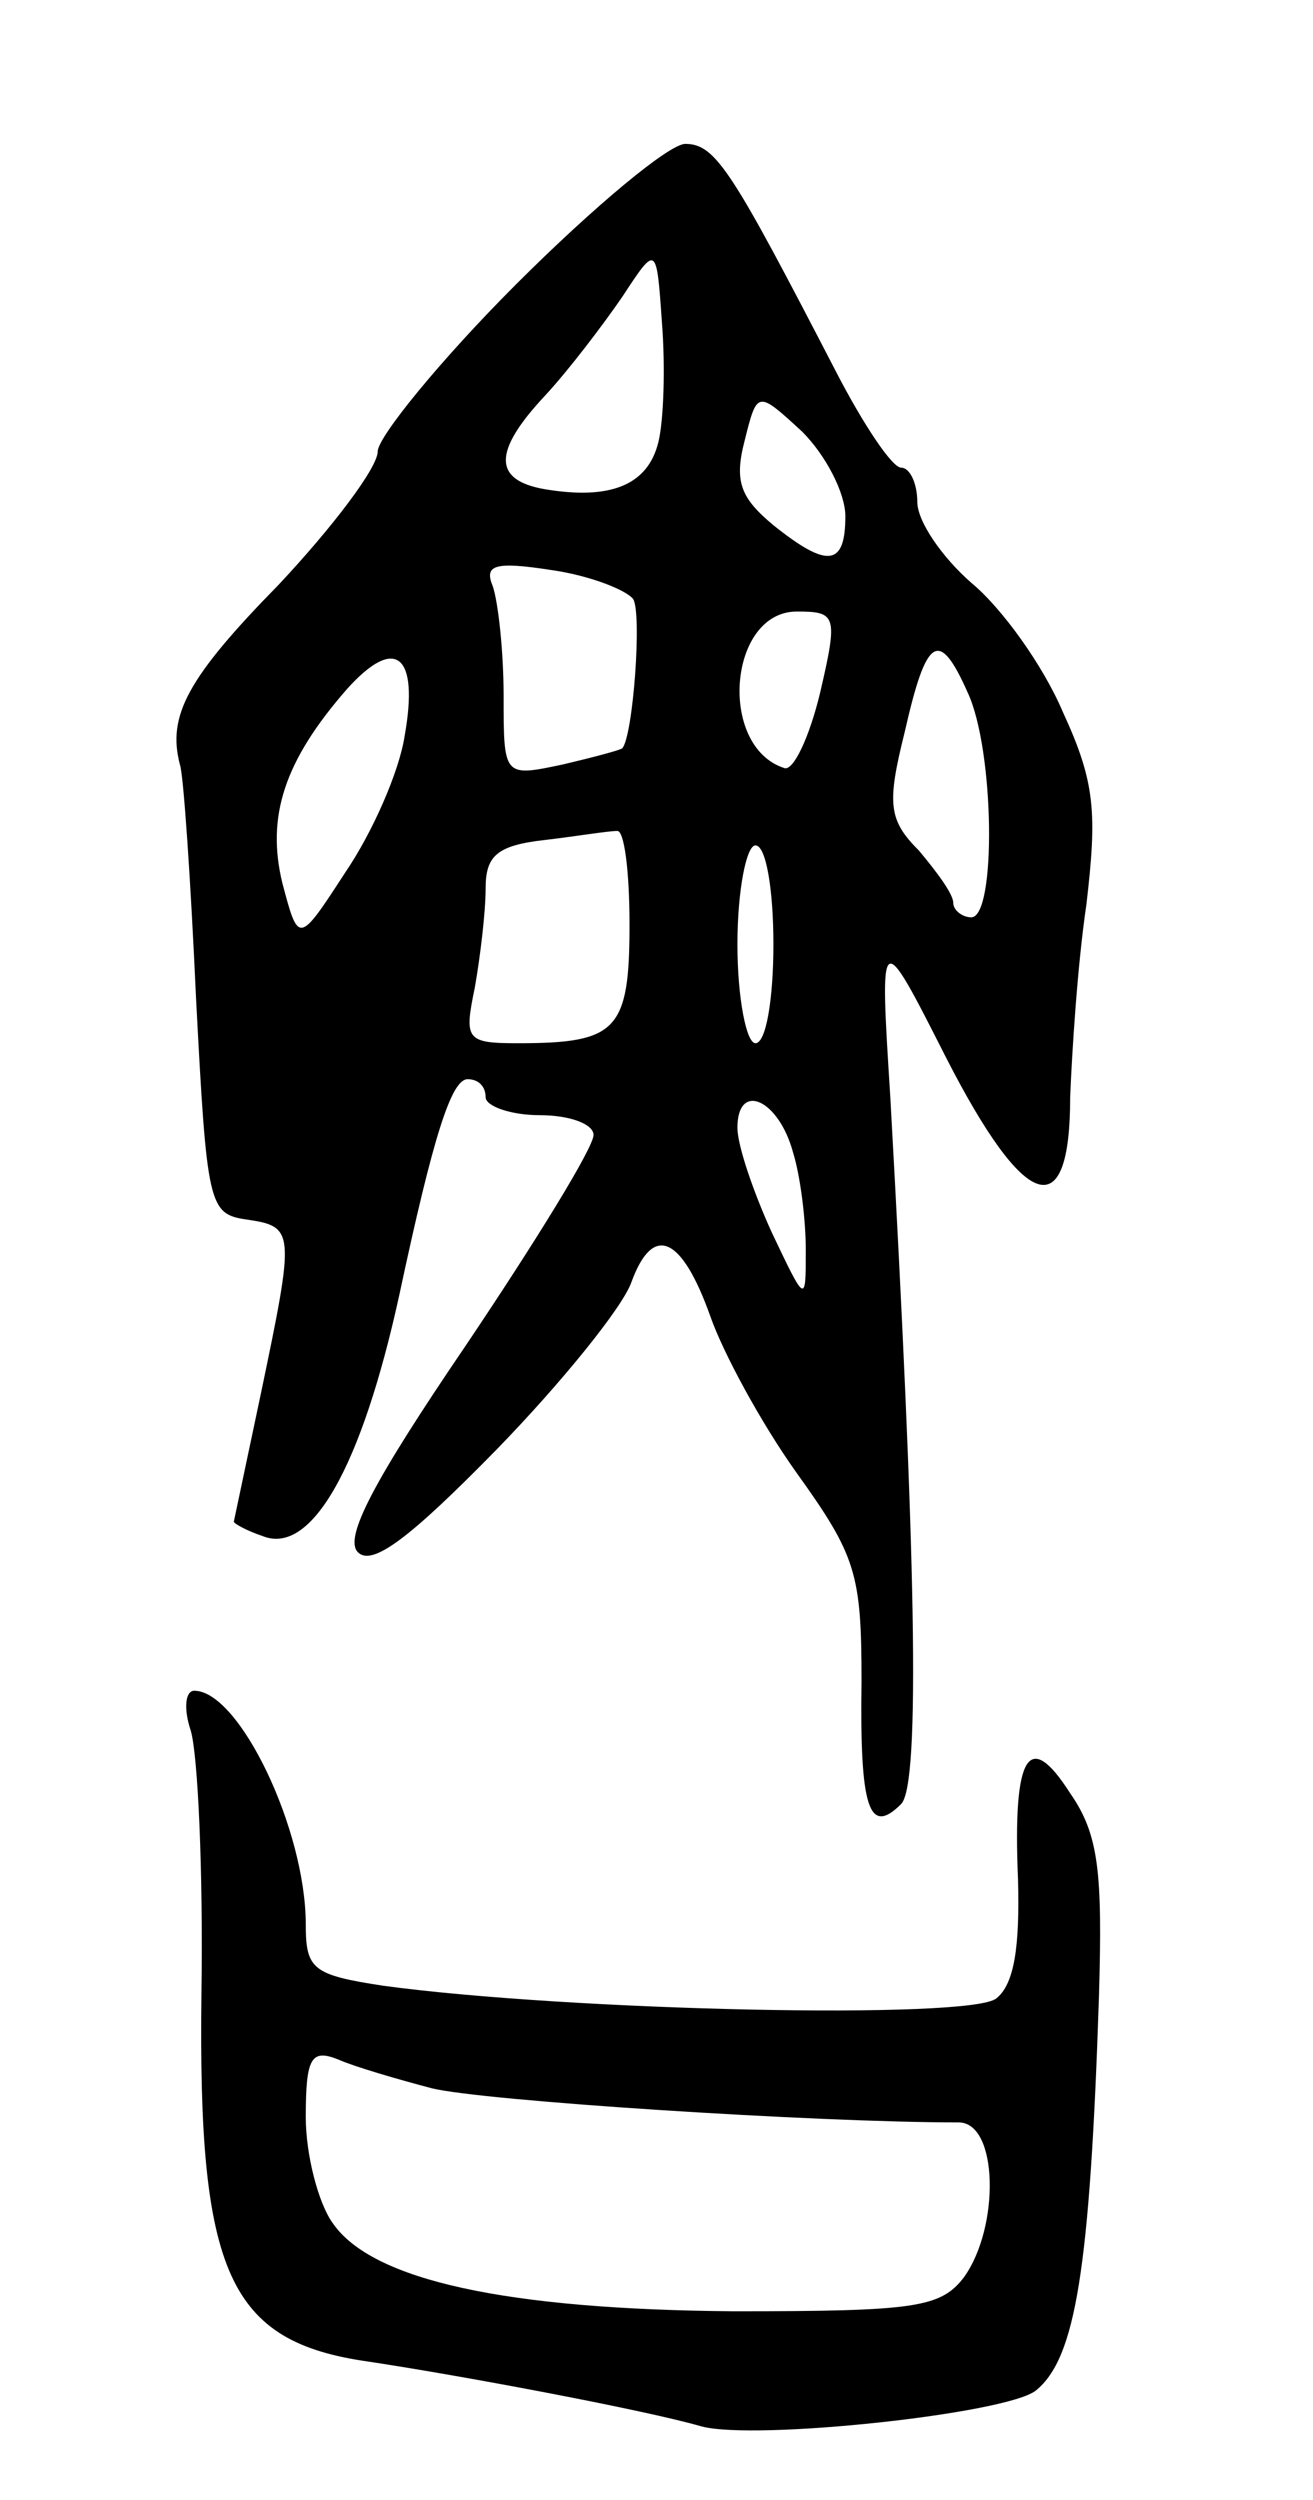 <svg version="1.0" xmlns="http://www.w3.org/2000/svg"
 width="73pt" height="139pt" viewBox="0 0 73 139"
 preserveAspectRatio="xMidYMid meet">
<g transform="translate(0,139) scale(0.1,-0.1)"
fill="#000000" stroke="none">
<path d="M287 1232 c-42 -42 -77 -85 -77 -93 0 -9 -25 -42 -55 -74 -51 -52
-62 -73 -55 -100 2 -5 6 -64 9 -130 6 -115 7 -120 28 -123 27 -4 27 -6 8 -97
-8 -38 -15 -71 -15 -71 0 -1 7 -5 16 -8 27 -11 55 38 76 134 19 89 29 120 38
120 6 0 10 -4 10 -10 0 -5 14 -10 30 -10 17 0 30 -5 30 -11 0 -7 -32 -59 -71
-117 -51 -75 -68 -107 -60 -115 8 -8 29 8 77 57 36 37 70 79 75 93 12 33 28
26 44 -19 7 -20 28 -59 48 -87 33 -46 36 -56 36 -116 -1 -70 4 -86 22 -68 11
11 8 142 -6 393 -6 95 -6 95 31 22 44 -86 69 -94 69 -22 1 25 4 73 9 107 6 51
5 68 -13 107 -11 26 -34 58 -51 72 -16 14 -30 34 -30 45 0 10 -4 19 -9 19 -5
0 -21 24 -36 53 -58 112 -67 127 -84 127 -9 0 -51 -35 -94 -78z m79 -88 c-6
-24 -27 -32 -63 -26 -29 5 -29 21 0 52 13 14 32 39 43 55 19 29 19 29 22 -14
2 -25 1 -55 -2 -67z m104 -41 c0 -28 -10 -29 -40 -5 -18 15 -22 24 -16 47 7
28 7 28 32 5 13 -13 24 -34 24 -47z m-118 -46 c5 -8 0 -76 -6 -83 -1 -1 -16
-5 -33 -9 -33 -7 -33 -7 -33 38 0 25 -3 52 -6 61 -5 12 1 14 33 9 21 -3 41
-11 45 -16z m104 -52 c-6 -25 -15 -44 -20 -42 -37 12 -31 87 7 87 22 0 23 -2
13 -45z m-231 -24 c-3 -20 -18 -54 -33 -76 -26 -40 -26 -40 -35 -6 -9 37 1 68
36 108 27 30 40 19 32 -26z m313 24 c15 -32 16 -125 2 -125 -5 0 -10 4 -10 8
0 5 -9 17 -19 29 -17 17 -18 26 -8 66 12 53 19 58 35 22z m-188 -129 c0 -59
-7 -66 -62 -66 -29 0 -30 2 -24 31 3 17 6 42 6 55 0 18 6 24 33 27 17 2 35 5
40 5 4 1 7 -22 7 -52z m80 -11 c0 -30 -4 -55 -10 -55 -5 0 -10 25 -10 55 0 30
5 55 10 55 6 0 10 -25 10 -55z m11 -116 c4 -13 7 -37 7 -54 0 -30 0 -30 -19
10 -10 22 -19 48 -19 58 0 26 23 16 31 -14z"/>
<path d="M106 428 c4 -13 7 -78 6 -146 -2 -156 15 -194 93 -205 53 -8 154 -27
185 -36 30 -8 170 7 186 20 22 18 30 67 35 219 2 69 0 90 -16 113 -23 36 -32
22 -29 -48 1 -37 -2 -58 -12 -66 -14 -12 -238 -7 -341 7 -39 6 -43 9 -43 34 0
53 -37 130 -62 130 -5 0 -6 -10 -2 -22z m134 -199 c28 -7 213 -19 293 -19 22
0 23 -58 3 -86 -13 -17 -27 -19 -128 -19 -126 1 -201 17 -223 49 -8 11 -15 38
-15 59 0 33 3 38 18 32 9 -4 33 -11 52 -16z"/>
</g>
</svg>
